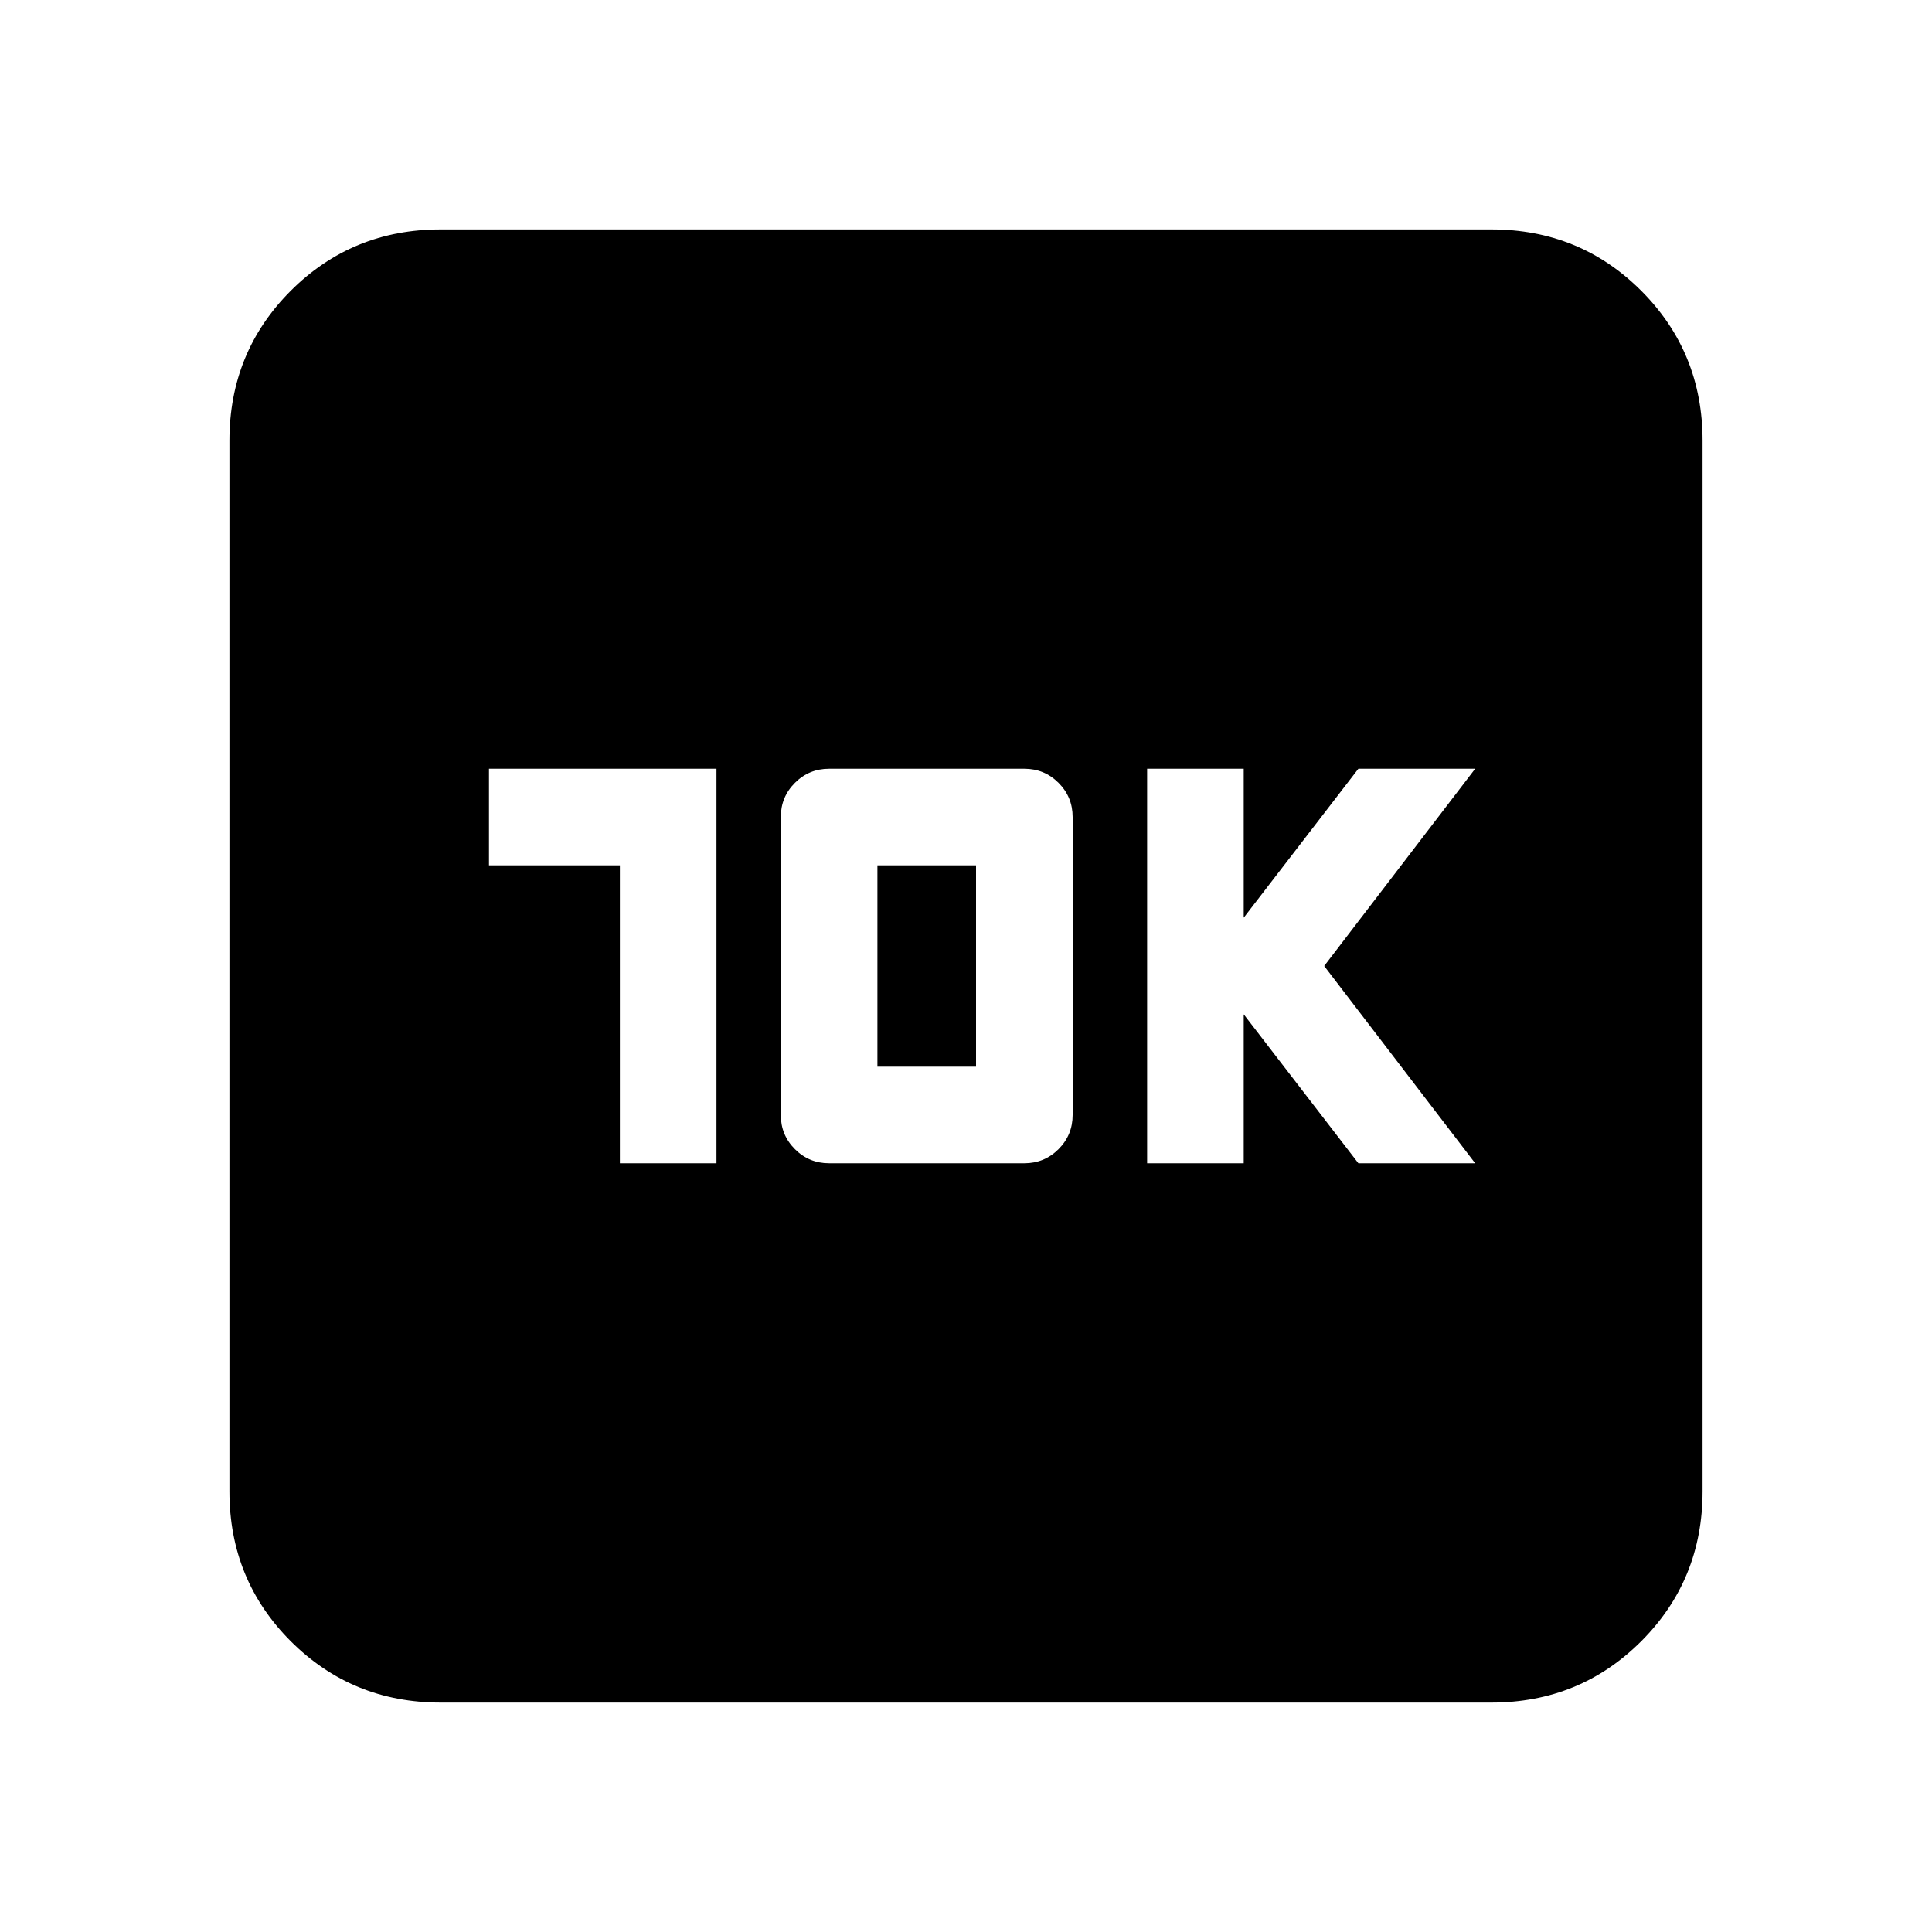 <svg xmlns="http://www.w3.org/2000/svg" height="20" width="20"><path d="M6.417 12.042h1V7.958H5.062v1h1.355Zm2.166 0h2.021q.208 0 .354-.146t.146-.354V8.458q0-.208-.146-.354t-.354-.146H8.583q-.208 0-.354.146t-.146.354v3.084q0 .208.146.354t.354.146Zm.5-1V8.958h1.021v2.084Zm2.792 1h1V10.5l1.187 1.542h1.209L13.708 10l1.563-2.042h-1.209L12.875 9.5V7.958h-1Zm-7.313 5.583q-.916 0-1.552-.635-.635-.636-.635-1.552V4.562q0-.916.635-1.552.636-.635 1.552-.635h10.876q.916 0 1.552.635.635.636.635 1.552v10.876q0 .916-.635 1.552-.636.635-1.552.635Z"/></svg>